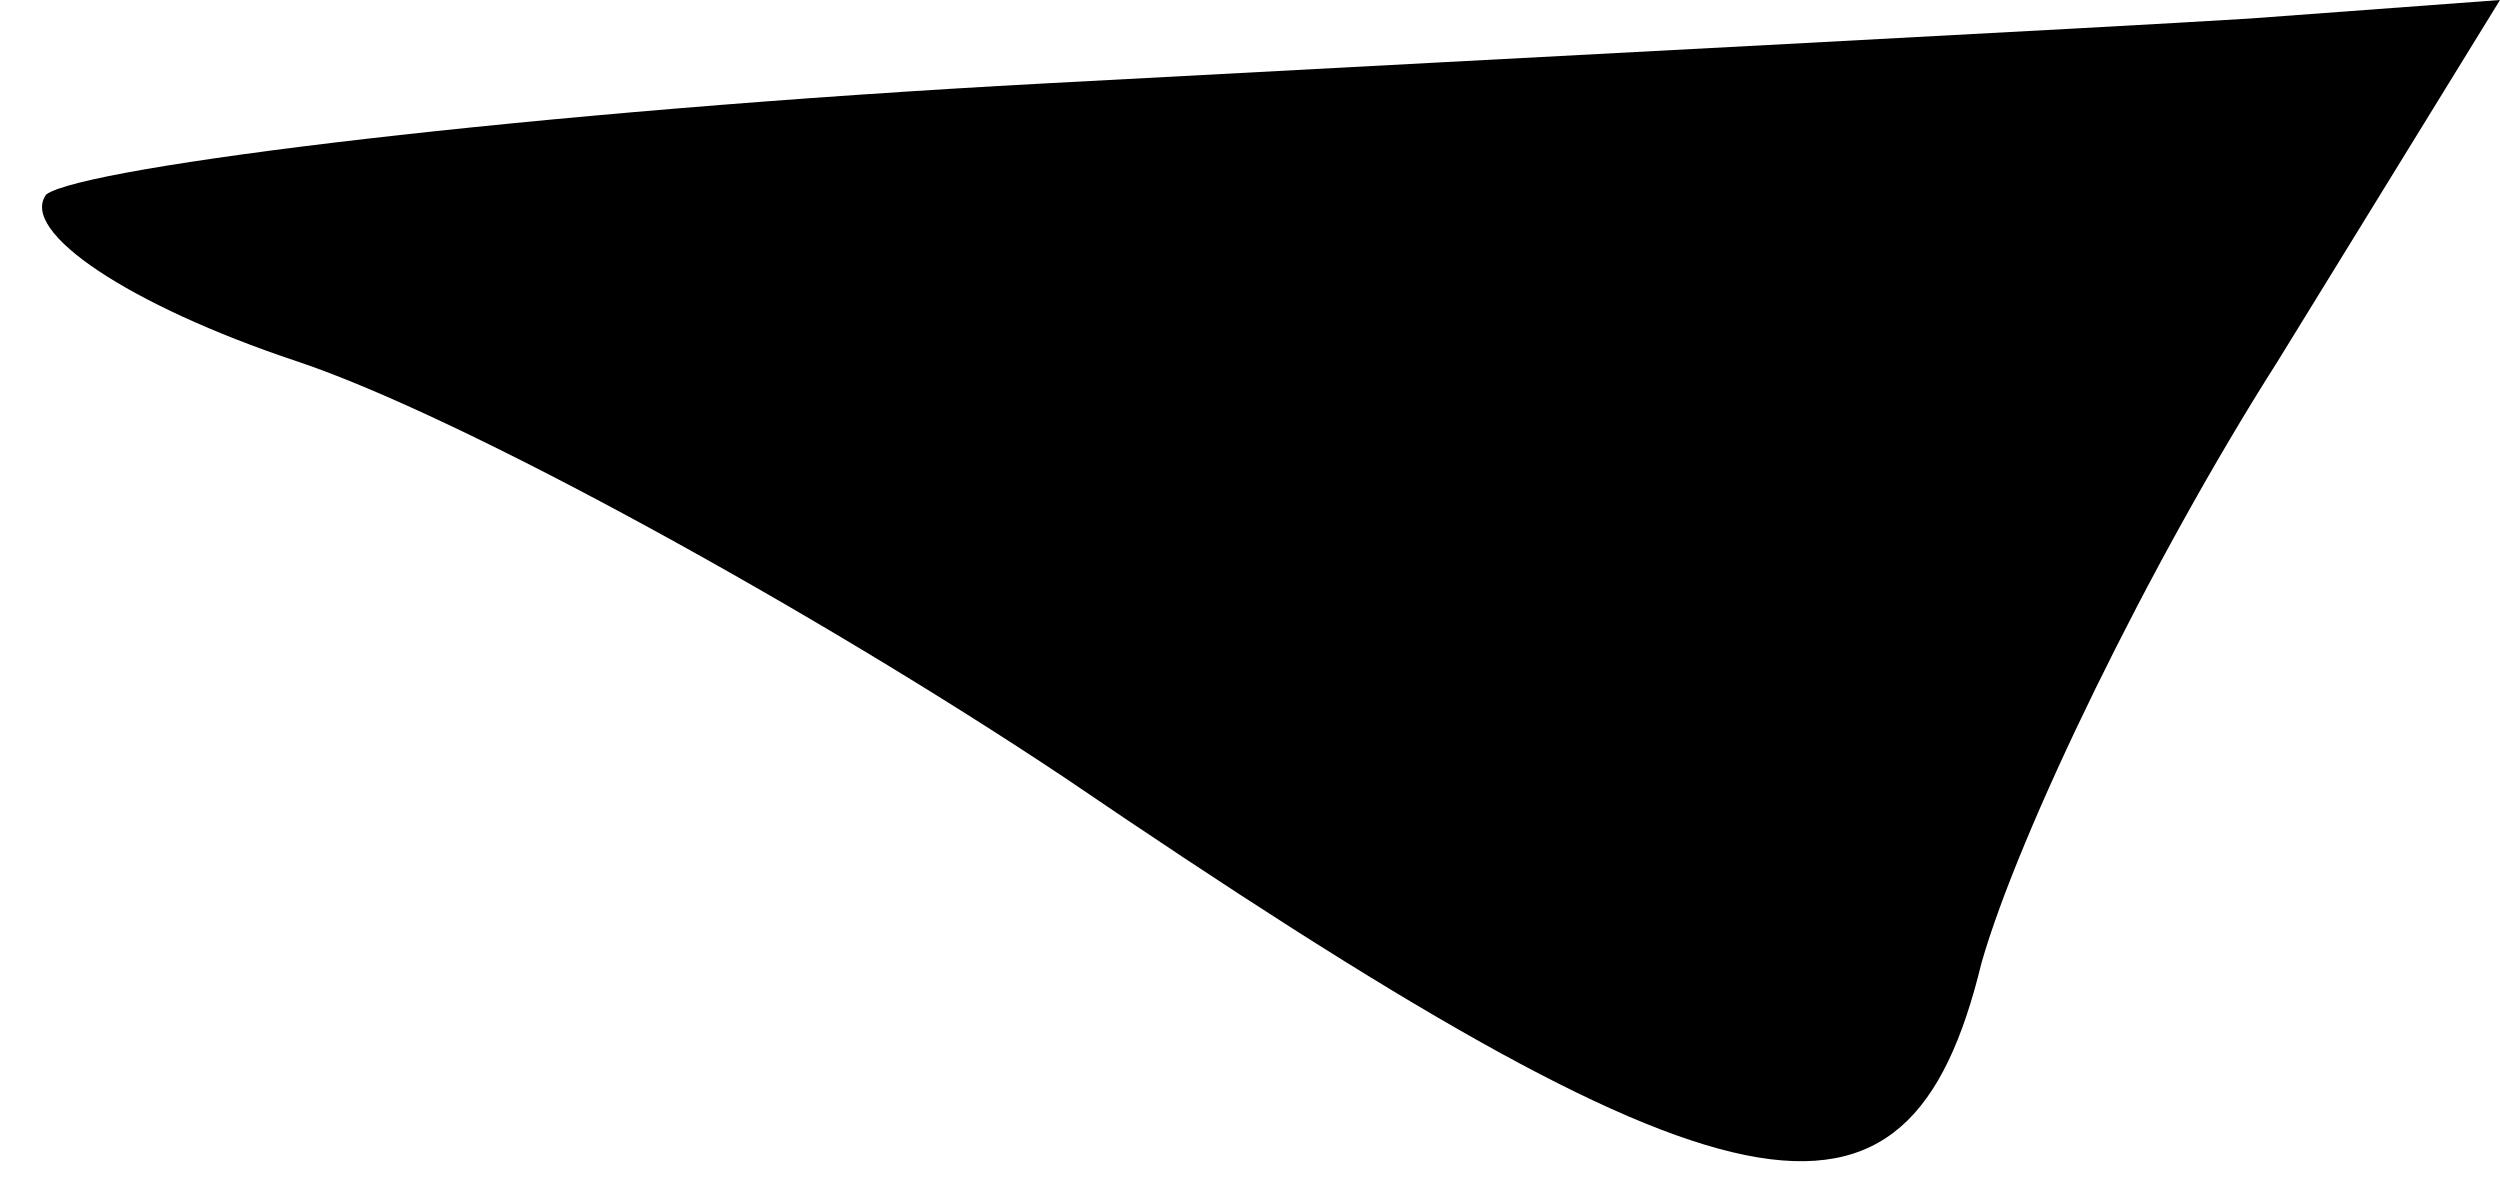 <?xml version="1.0" standalone="no"?>
<!DOCTYPE svg PUBLIC "-//W3C//DTD SVG 20010904//EN"
 "http://www.w3.org/TR/2001/REC-SVG-20010904/DTD/svg10.dtd">
<svg version="1.0" xmlns="http://www.w3.org/2000/svg"
 width="27pt" height="13pt" viewBox="0 0 27 13"
 preserveAspectRatio="xMidYMid meet">
<g transform="translate(0,13) scale(0.1,-0.1)"
fill="#000000" stroke="none">
<path fill="#000000" stroke="none" d="M113 121 c-56 -3 -104 -9 -108 -12 -3
-4 9 -12 27 -18 18 -6 56 -27 83 -45 72 -49 91 -53 99 -20 4 14 18 43 32 65
l24 39 -27 -2 c-16 -1 -74 -4 -130 -7z"/>
</g>
</svg>
